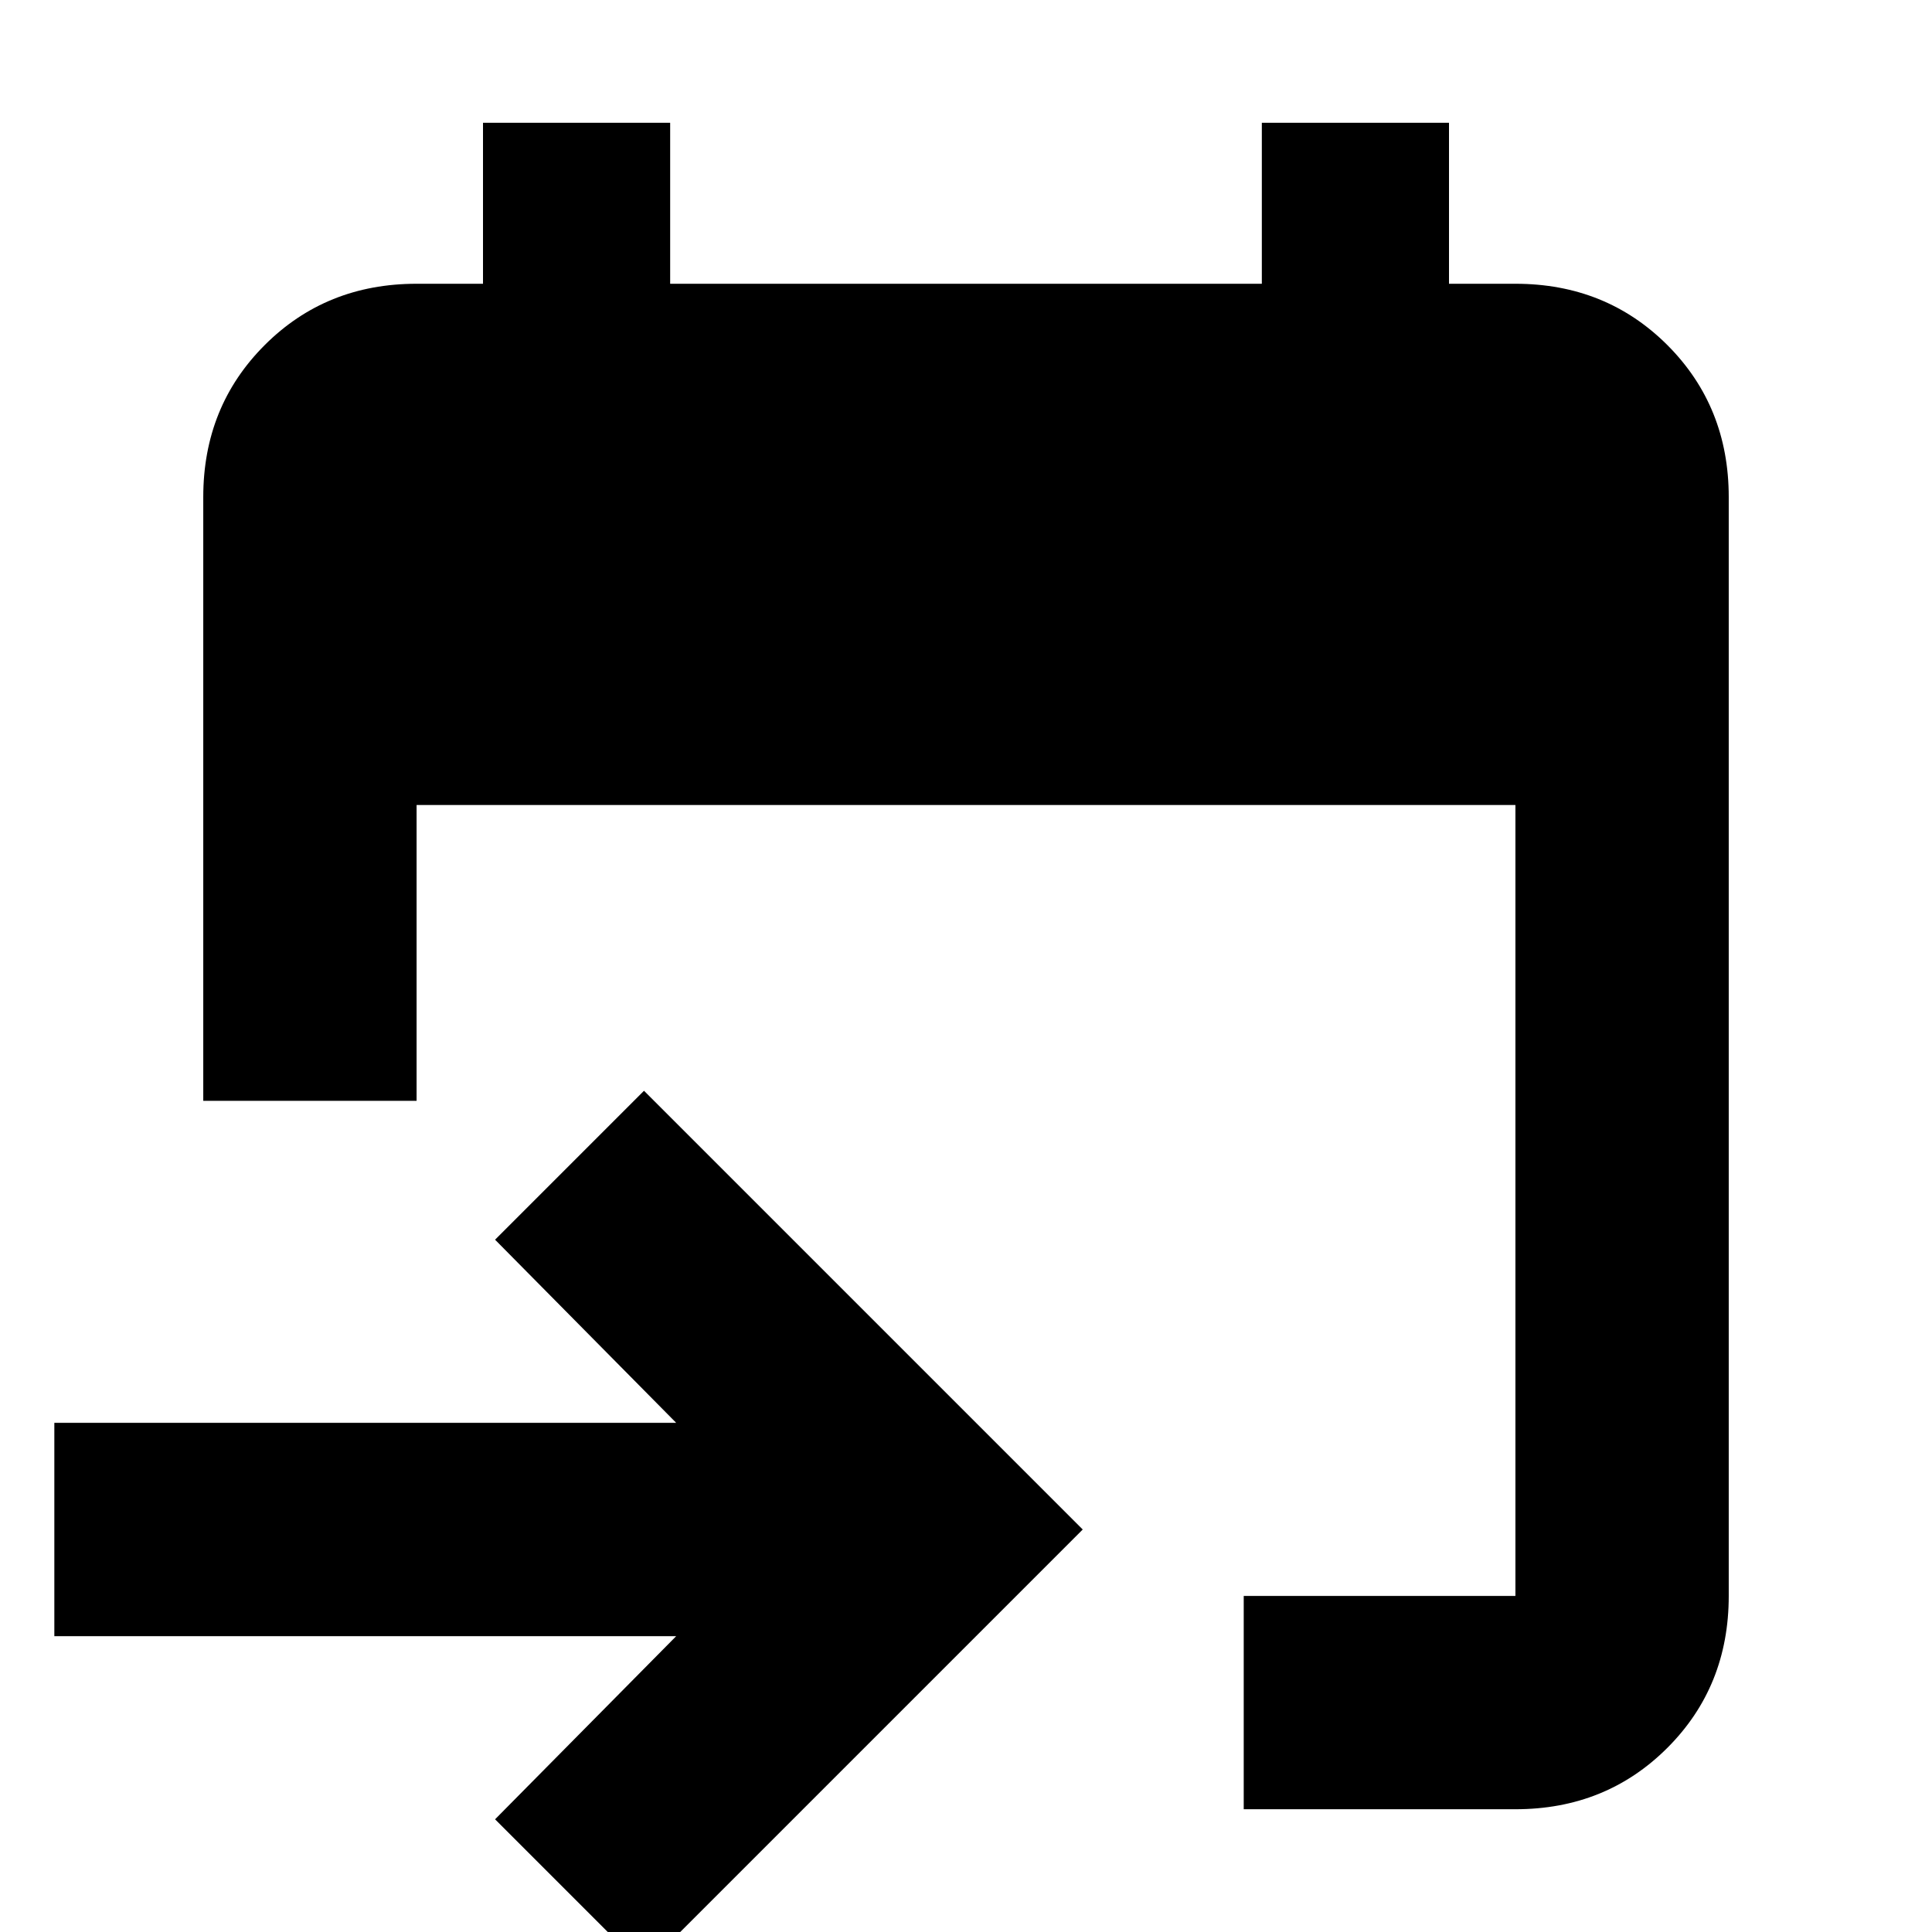<svg xmlns="http://www.w3.org/2000/svg" height="24" width="24"><path d="M15.45 22.475V19.825H18.825Q18.825 19.825 18.825 19.825Q18.825 19.825 18.825 19.825V10H5.175V13.675H2.525V6.175Q2.525 5.05 3.288 4.287Q4.05 3.525 5.175 3.525H6V1.525H8.325V3.525H15.675V1.525H18V3.525H18.825Q19.95 3.525 20.713 4.287Q21.475 5.05 21.475 6.175V19.825Q21.475 20.95 20.713 21.712Q19.95 22.475 18.825 22.475ZM8 24.45 6.15 22.6 8.4 20.325H0.675V17.675H8.4L6.15 15.4L8 13.55L13.45 19Z"/></svg>